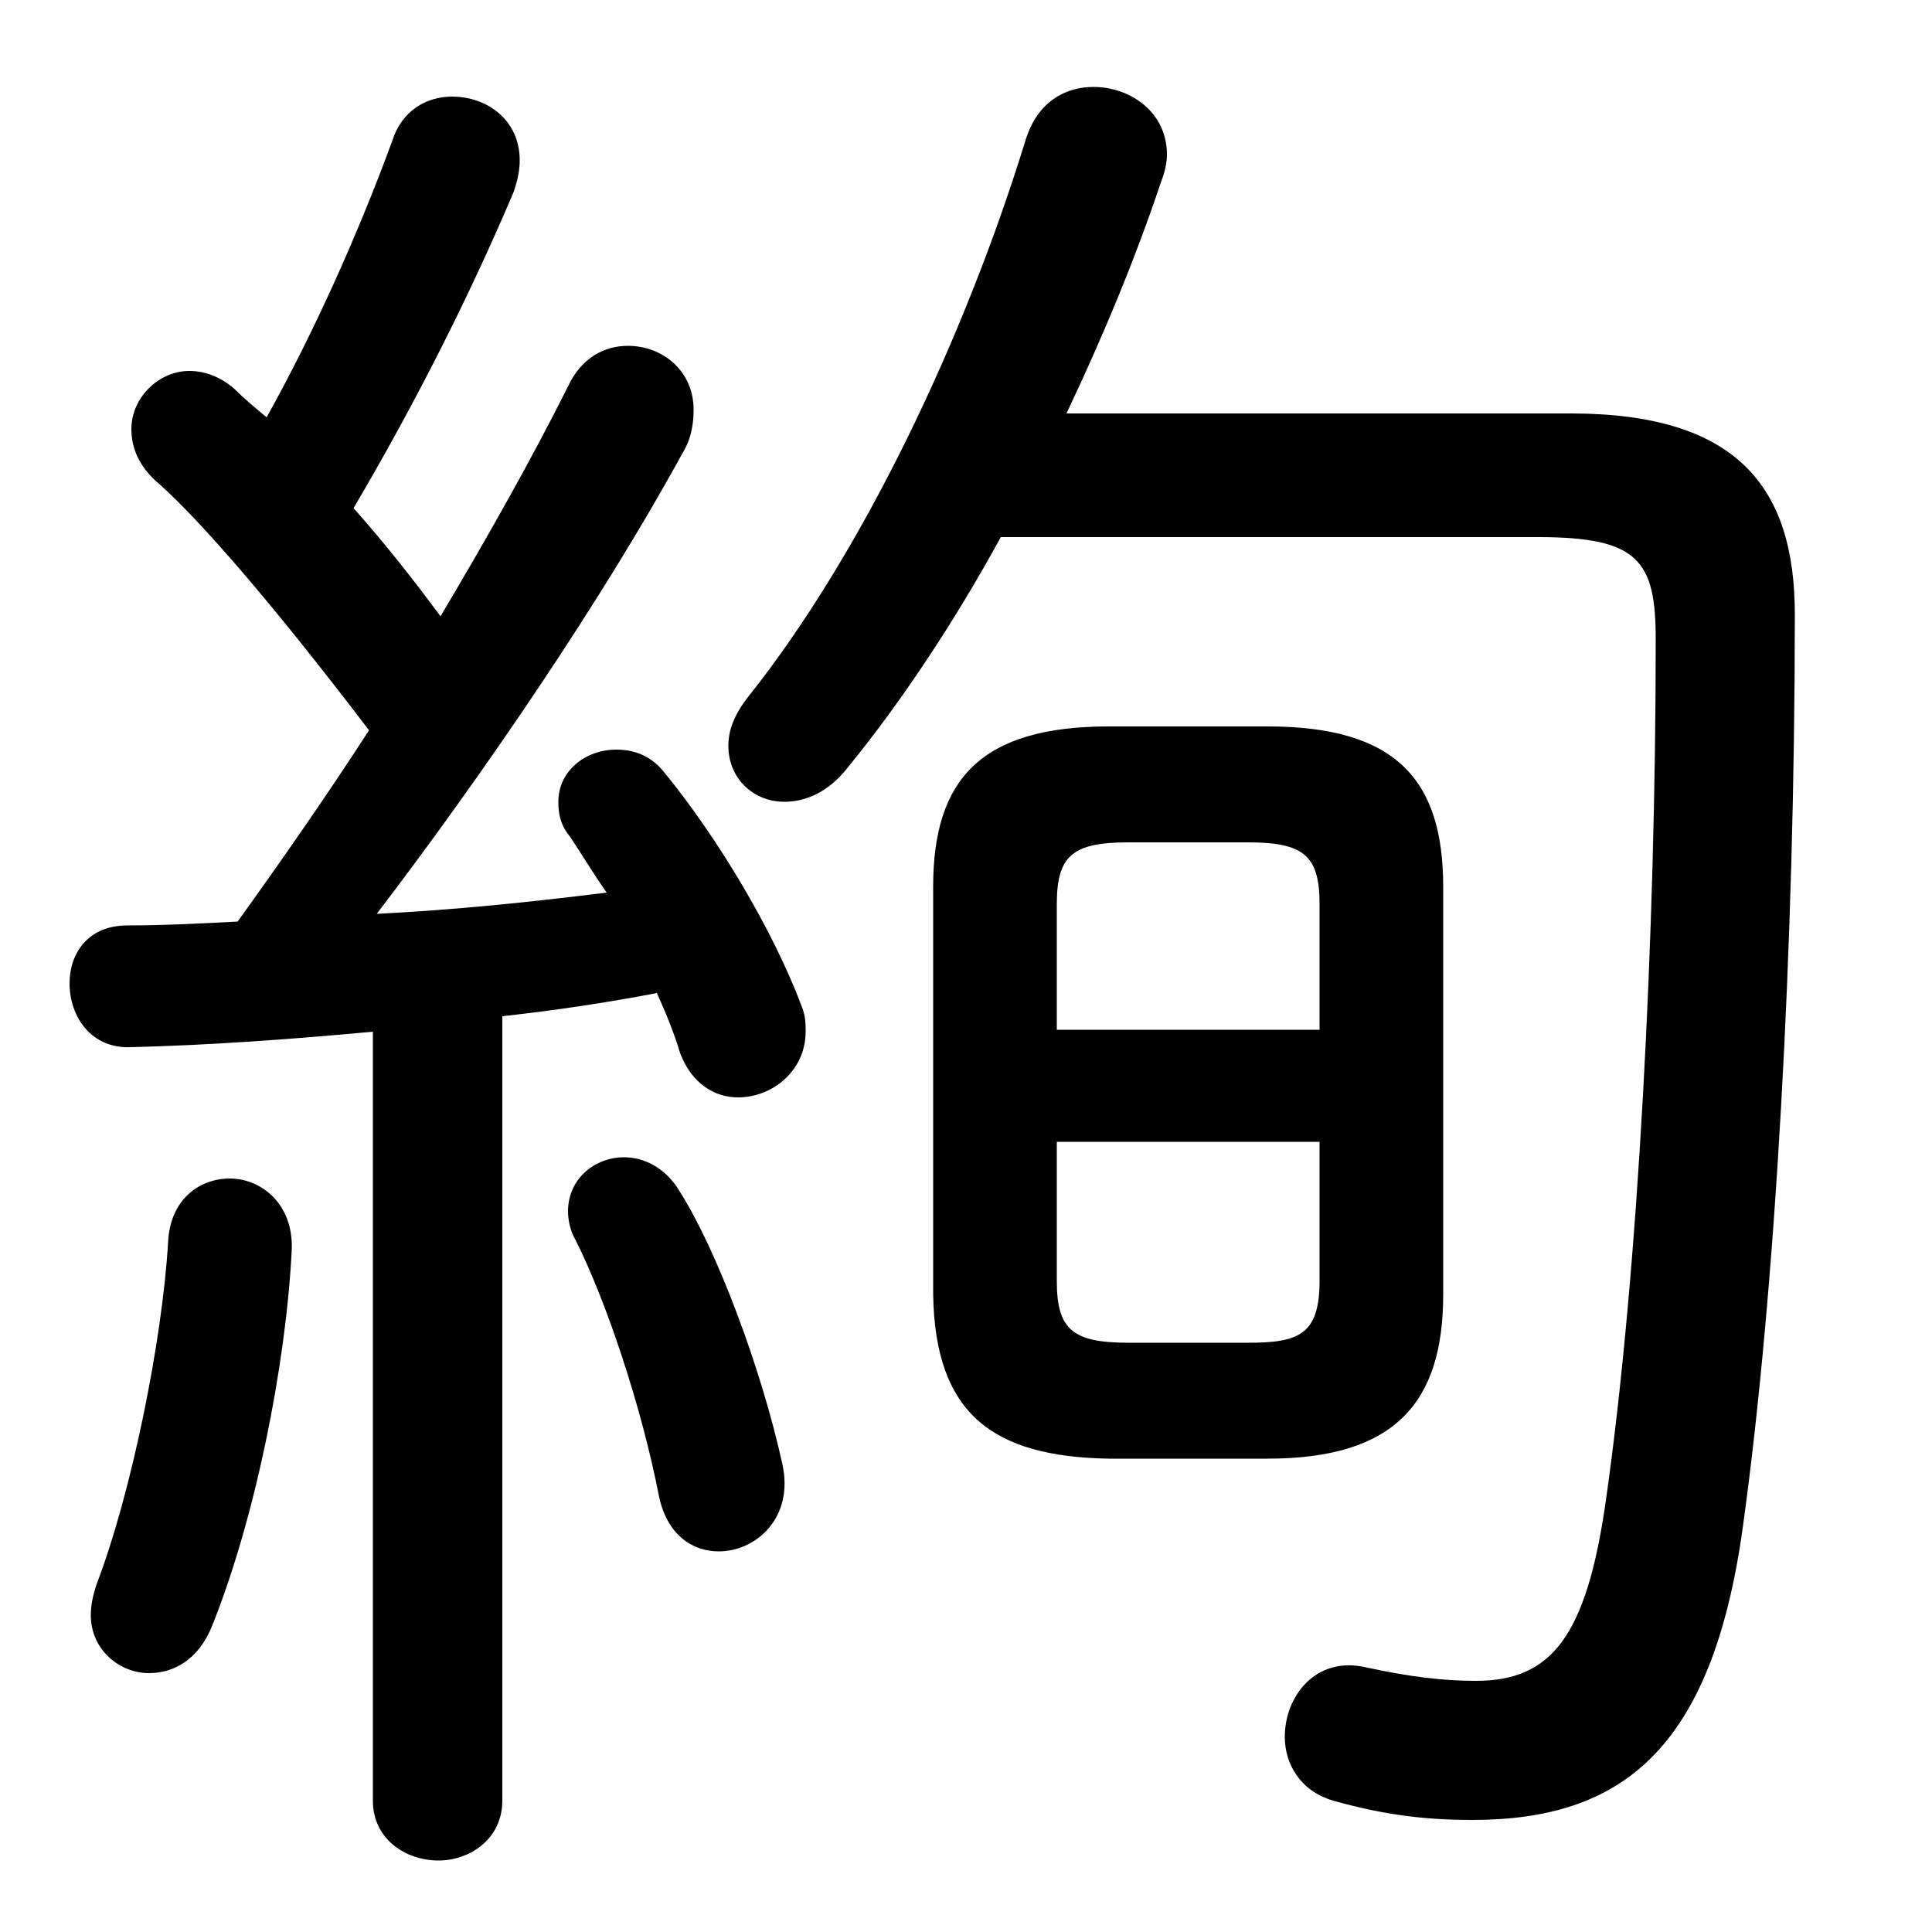 <svg xmlns="http://www.w3.org/2000/svg" viewBox="0 -44.0 50.0 50.0">
    <rect x="0" y="-44.0" width="50.0" height="50.0" fill="#808080" stroke="none"/>
    <g transform="scale(1, -1)">
        <!-- ボディの枠 -->
        <rect x="0" y="-6.0" width="50.0" height="50.0"
            stroke="white" fill="white"/>
        <!-- グリフ座標系の原点 -->
        <circle cx="0" cy="0" r="5" fill="white"/>
        <!-- グリフのアウトライン -->
        <g style="fill:black;stroke:#000000;stroke-width:0;stroke-linecap:round;stroke-linejoin:round;">
        <path d="M 9.65 -2.6 C 9.65 -3.6 10.5 -4.15 11.35 -4.15 C 12.15 -4.15 13.0 -3.6 13.0 -2.6 L 13.0 17.7 C 14.35 17.85 15.7 18.05 17.0 18.3 C 17.25 17.75 17.45 17.25 17.6 16.75 C 17.9 15.95 18.5 15.6 19.1 15.6 C 20.0 15.6 20.85 16.3 20.85 17.3 C 20.85 17.5 20.85 17.7 20.75 17.95 C 20.0 19.95 18.55 22.35 17.2 24.0 C 16.85 24.45 16.4 24.6 15.95 24.6 C 15.15 24.6 14.45 24.05 14.45 23.25 C 14.45 22.95 14.5 22.65 14.75 22.35 C 15.05 21.9 15.35 21.4 15.7 20.9 C 13.7 20.65 11.75 20.45 9.75 20.35 C 12.5 23.95 15.6 28.5 17.65 32.25 C 17.9 32.65 17.95 33.05 17.95 33.4 C 17.95 34.4 17.15 35.05 16.25 35.05 C 15.65 35.05 15.05 34.75 14.7 34.0 C 13.8 32.2 12.65 30.15 11.4 28.05 C 10.7 29.0 9.95 29.95 9.15 30.85 C 10.8 33.65 12.2 36.45 13.3 39.05 C 13.4 39.35 13.45 39.6 13.45 39.85 C 13.45 40.9 12.6 41.5 11.7 41.5 C 11.05 41.5 10.4 41.15 10.15 40.35 C 9.25 37.9 8.1 35.35 6.9 33.2 C 6.6 33.45 6.3 33.7 6.05 33.95 C 5.7 34.25 5.3 34.4 4.9 34.4 C 4.1 34.4 3.4 33.7 3.4 32.9 C 3.4 32.4 3.6 31.9 4.15 31.45 C 5.2 30.5 7.0 28.45 9.55 25.1 C 8.45 23.4 7.3 21.75 6.15 20.15 C 5.2 20.1 4.2 20.05 3.3 20.05 C 2.25 20.05 1.8 19.3 1.8 18.55 C 1.8 17.7 2.35 16.85 3.4 16.9 C 5.4 16.95 7.5 17.1 9.65 17.3 Z M 32.8 6.25 C 36.1 6.25 37.35 7.7 37.35 10.5 L 37.35 21.05 C 37.35 23.85 36.1 25.2 32.8 25.2 L 28.7 25.2 C 25.4 25.2 24.15 23.85 24.15 21.05 L 24.15 10.5 C 24.2 7.4 25.7 6.3 28.7 6.25 Z M 29.2 9.25 C 27.75 9.25 27.35 9.6 27.35 10.85 L 27.35 14.45 L 34.15 14.45 L 34.15 10.85 C 34.15 9.45 33.6 9.25 32.3 9.25 Z M 34.15 17.35 L 27.35 17.35 L 27.35 20.6 C 27.35 21.85 27.75 22.2 29.2 22.2 L 32.3 22.2 C 33.75 22.2 34.15 21.85 34.15 20.6 Z M 39.8 30.1 C 42.4 30.1 42.85 29.5 42.85 27.45 C 42.85 19.85 42.4 11.0 41.55 5.1 C 41.05 1.65 40.15 0.5 38.2 0.5 C 37.35 0.5 36.5 0.6 35.35 0.85 C 34.05 1.15 33.25 0.1 33.25 -0.95 C 33.25 -1.65 33.65 -2.35 34.5 -2.6 C 35.75 -2.95 36.8 -3.1 38.1 -3.1 C 41.95 -3.1 44.3 -1.3 45.1 4.45 C 45.95 10.55 46.45 19.55 46.45 28.1 C 46.45 31.4 44.95 33.3 40.65 33.3 L 27.6 33.3 C 28.55 35.3 29.4 37.35 30.05 39.3 C 30.15 39.55 30.2 39.8 30.2 40.0 C 30.2 41.1 29.25 41.75 28.3 41.75 C 27.55 41.75 26.85 41.35 26.55 40.4 C 24.95 35.2 22.3 29.65 19.35 25.95 C 19.0 25.5 18.85 25.1 18.85 24.7 C 18.85 23.85 19.5 23.25 20.3 23.25 C 20.85 23.25 21.45 23.5 21.95 24.15 C 23.3 25.8 24.7 27.9 25.9 30.1 Z M 17.6 13.15 C 17.25 13.75 16.7 14.05 16.15 14.05 C 15.4 14.05 14.7 13.5 14.7 12.65 C 14.7 12.45 14.75 12.15 14.9 11.9 C 15.7 10.3 16.6 7.6 17.05 5.3 C 17.25 4.3 17.9 3.85 18.6 3.85 C 19.55 3.85 20.55 4.7 20.25 6.1 C 19.7 8.6 18.55 11.65 17.6 13.15 Z M 4.35 11.85 C 4.2 9.3 3.4 5.35 2.5 3.0 C 2.4 2.7 2.35 2.45 2.35 2.2 C 2.35 1.3 3.1 0.7 3.85 0.7 C 4.5 0.7 5.15 1.05 5.5 1.95 C 6.6 4.7 7.4 8.65 7.55 11.65 C 7.6 12.85 6.75 13.5 5.95 13.5 C 5.15 13.5 4.4 12.95 4.35 11.85 Z"/>
    </g>
    </g>
</svg>
